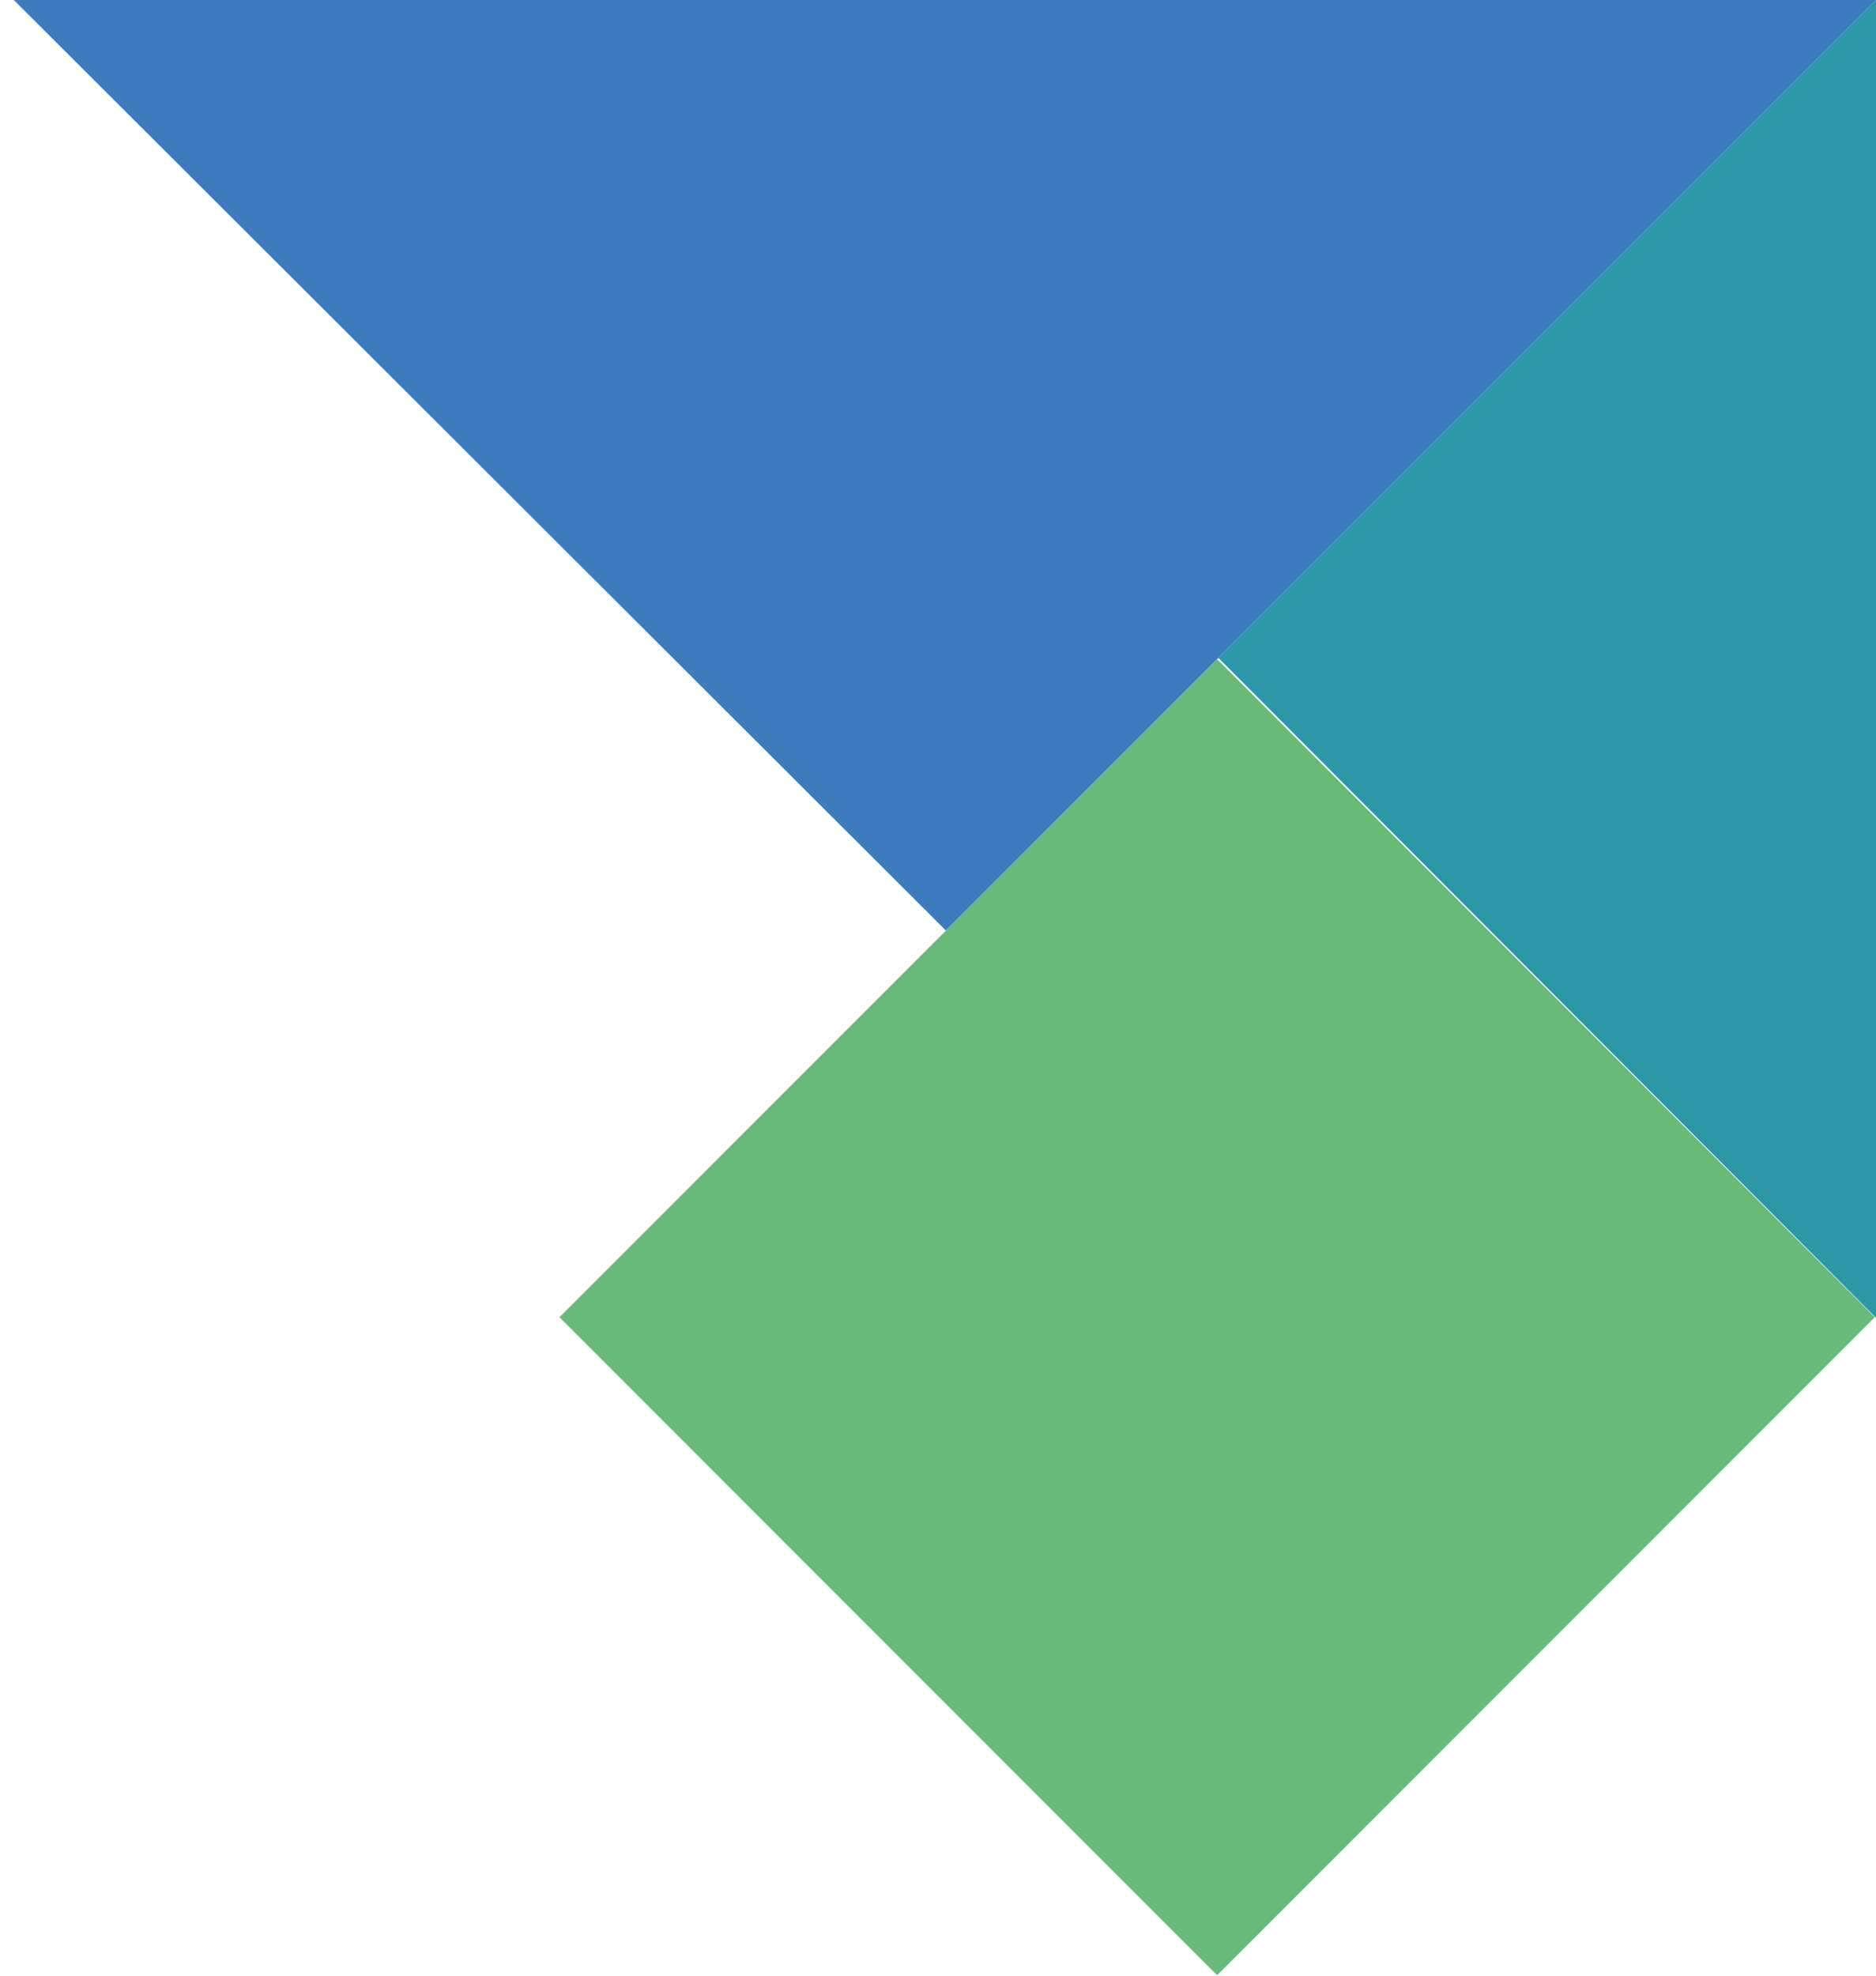 <svg xmlns="http://www.w3.org/2000/svg" width="95" height="100" fill="none"><path fill="#2C97A6" fill-rule="evenodd" d="M95 0v66.7L61.7 33.3 95 0z" clip-rule="evenodd"/><path fill="#3B7BBE" fill-rule="evenodd" d="M47.9 47.1L.7 0H95L47.9 47.1z" clip-rule="evenodd"/><path fill="#69B978" d="M61.635 33.367L28.331 66.671l33.304 33.305L94.939 66.67 61.635 33.367z"/></svg>

